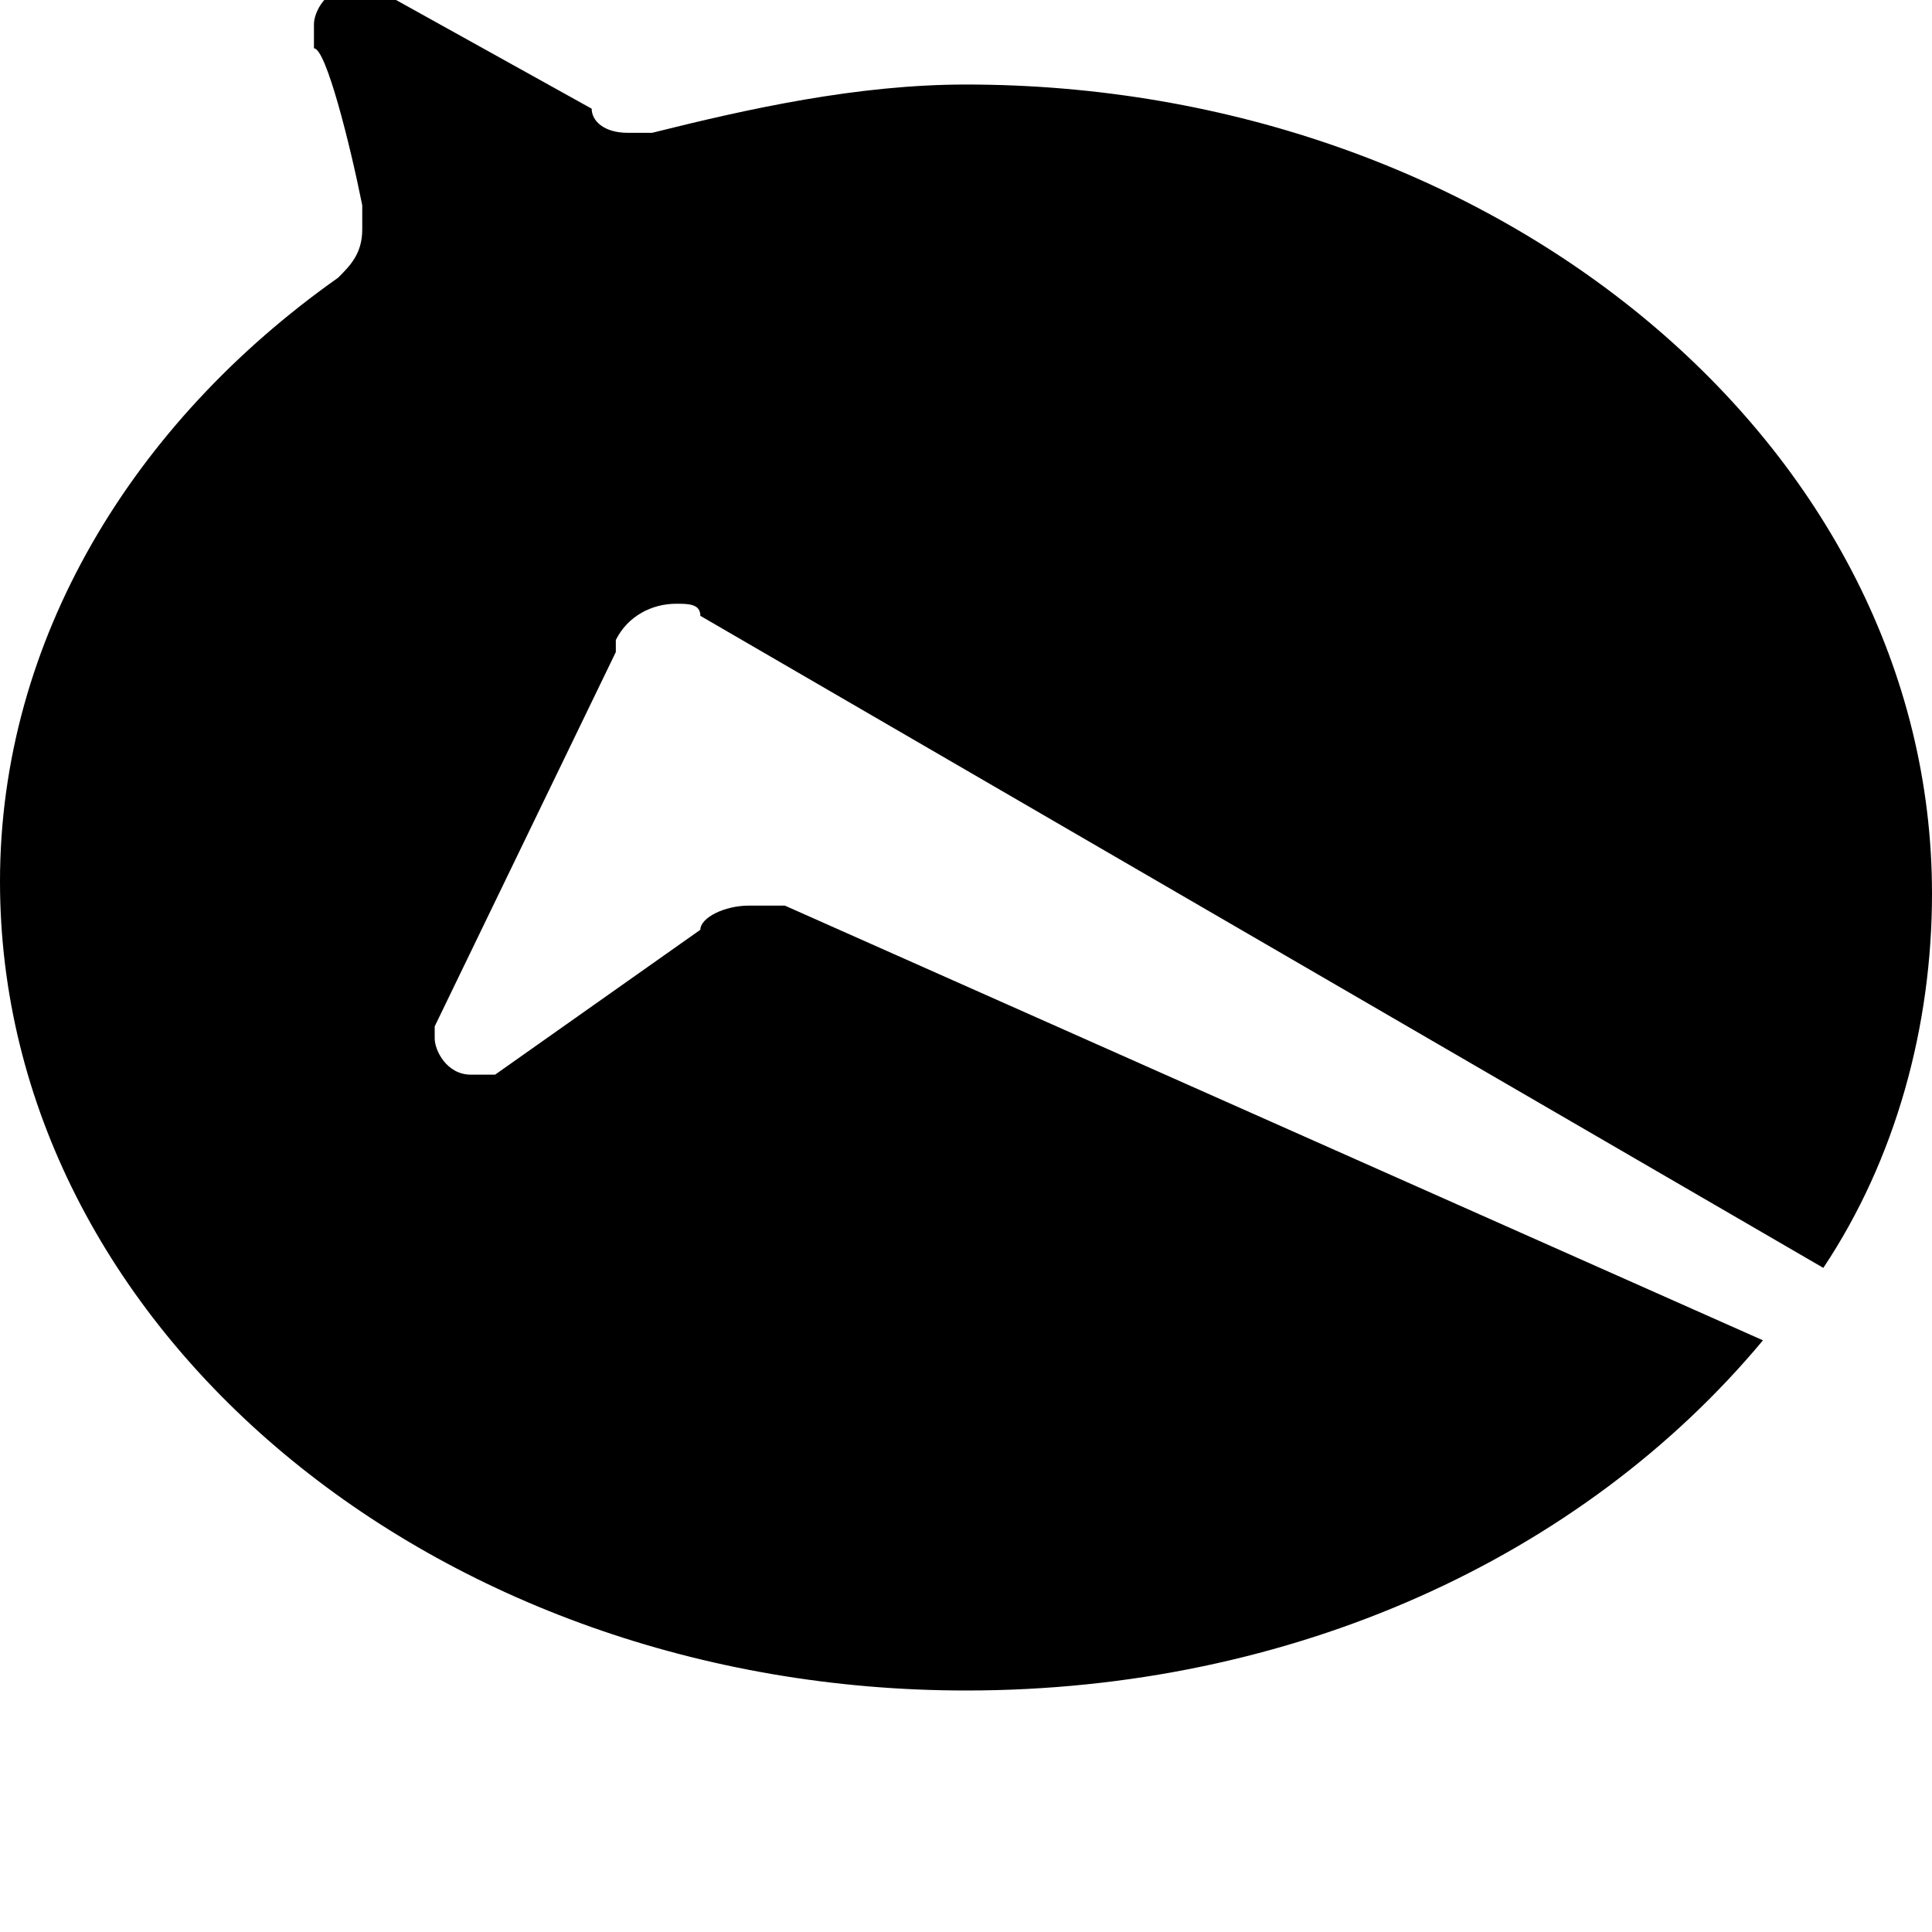 <svg width="64" height="64" viewBox="0 0 1024 1024" xmlns="http://www.w3.org/2000/svg"><path d="M371.2 326.4c0-6.4-6.4-6.4-12.8-6.4-12.8 0-25.6 6.4-32 19.2v6.4l-96 198.4v6.4c0 6.4 6.4 19.2 19.2 19.2h12.8l108.8-76.8c0-6.4 12.8-12.8 25.6-12.8H416l518.4 230.4C838.4 825.6 684.8 896 512 896 230.4 896 0 704 0 467.2c0-128 70.4-243.2 179.2-320 6.4-6.4 12.8-12.8 12.8-25.6v-12.8c-6.4-32-19.2-83.2-25.6-83.2V12.8c0-6.4 6.4-19.2 19.2-19.2h12.8l115.2 64c0 6.4 6.4 12.8 19.2 12.8h12.8C396.8 57.6 454.4 44.8 512 44.8c281.6 0 512 192 512 428.8 0 70.4-19.2 140.8-57.6 198.4L371.2 326.4z"/></svg>